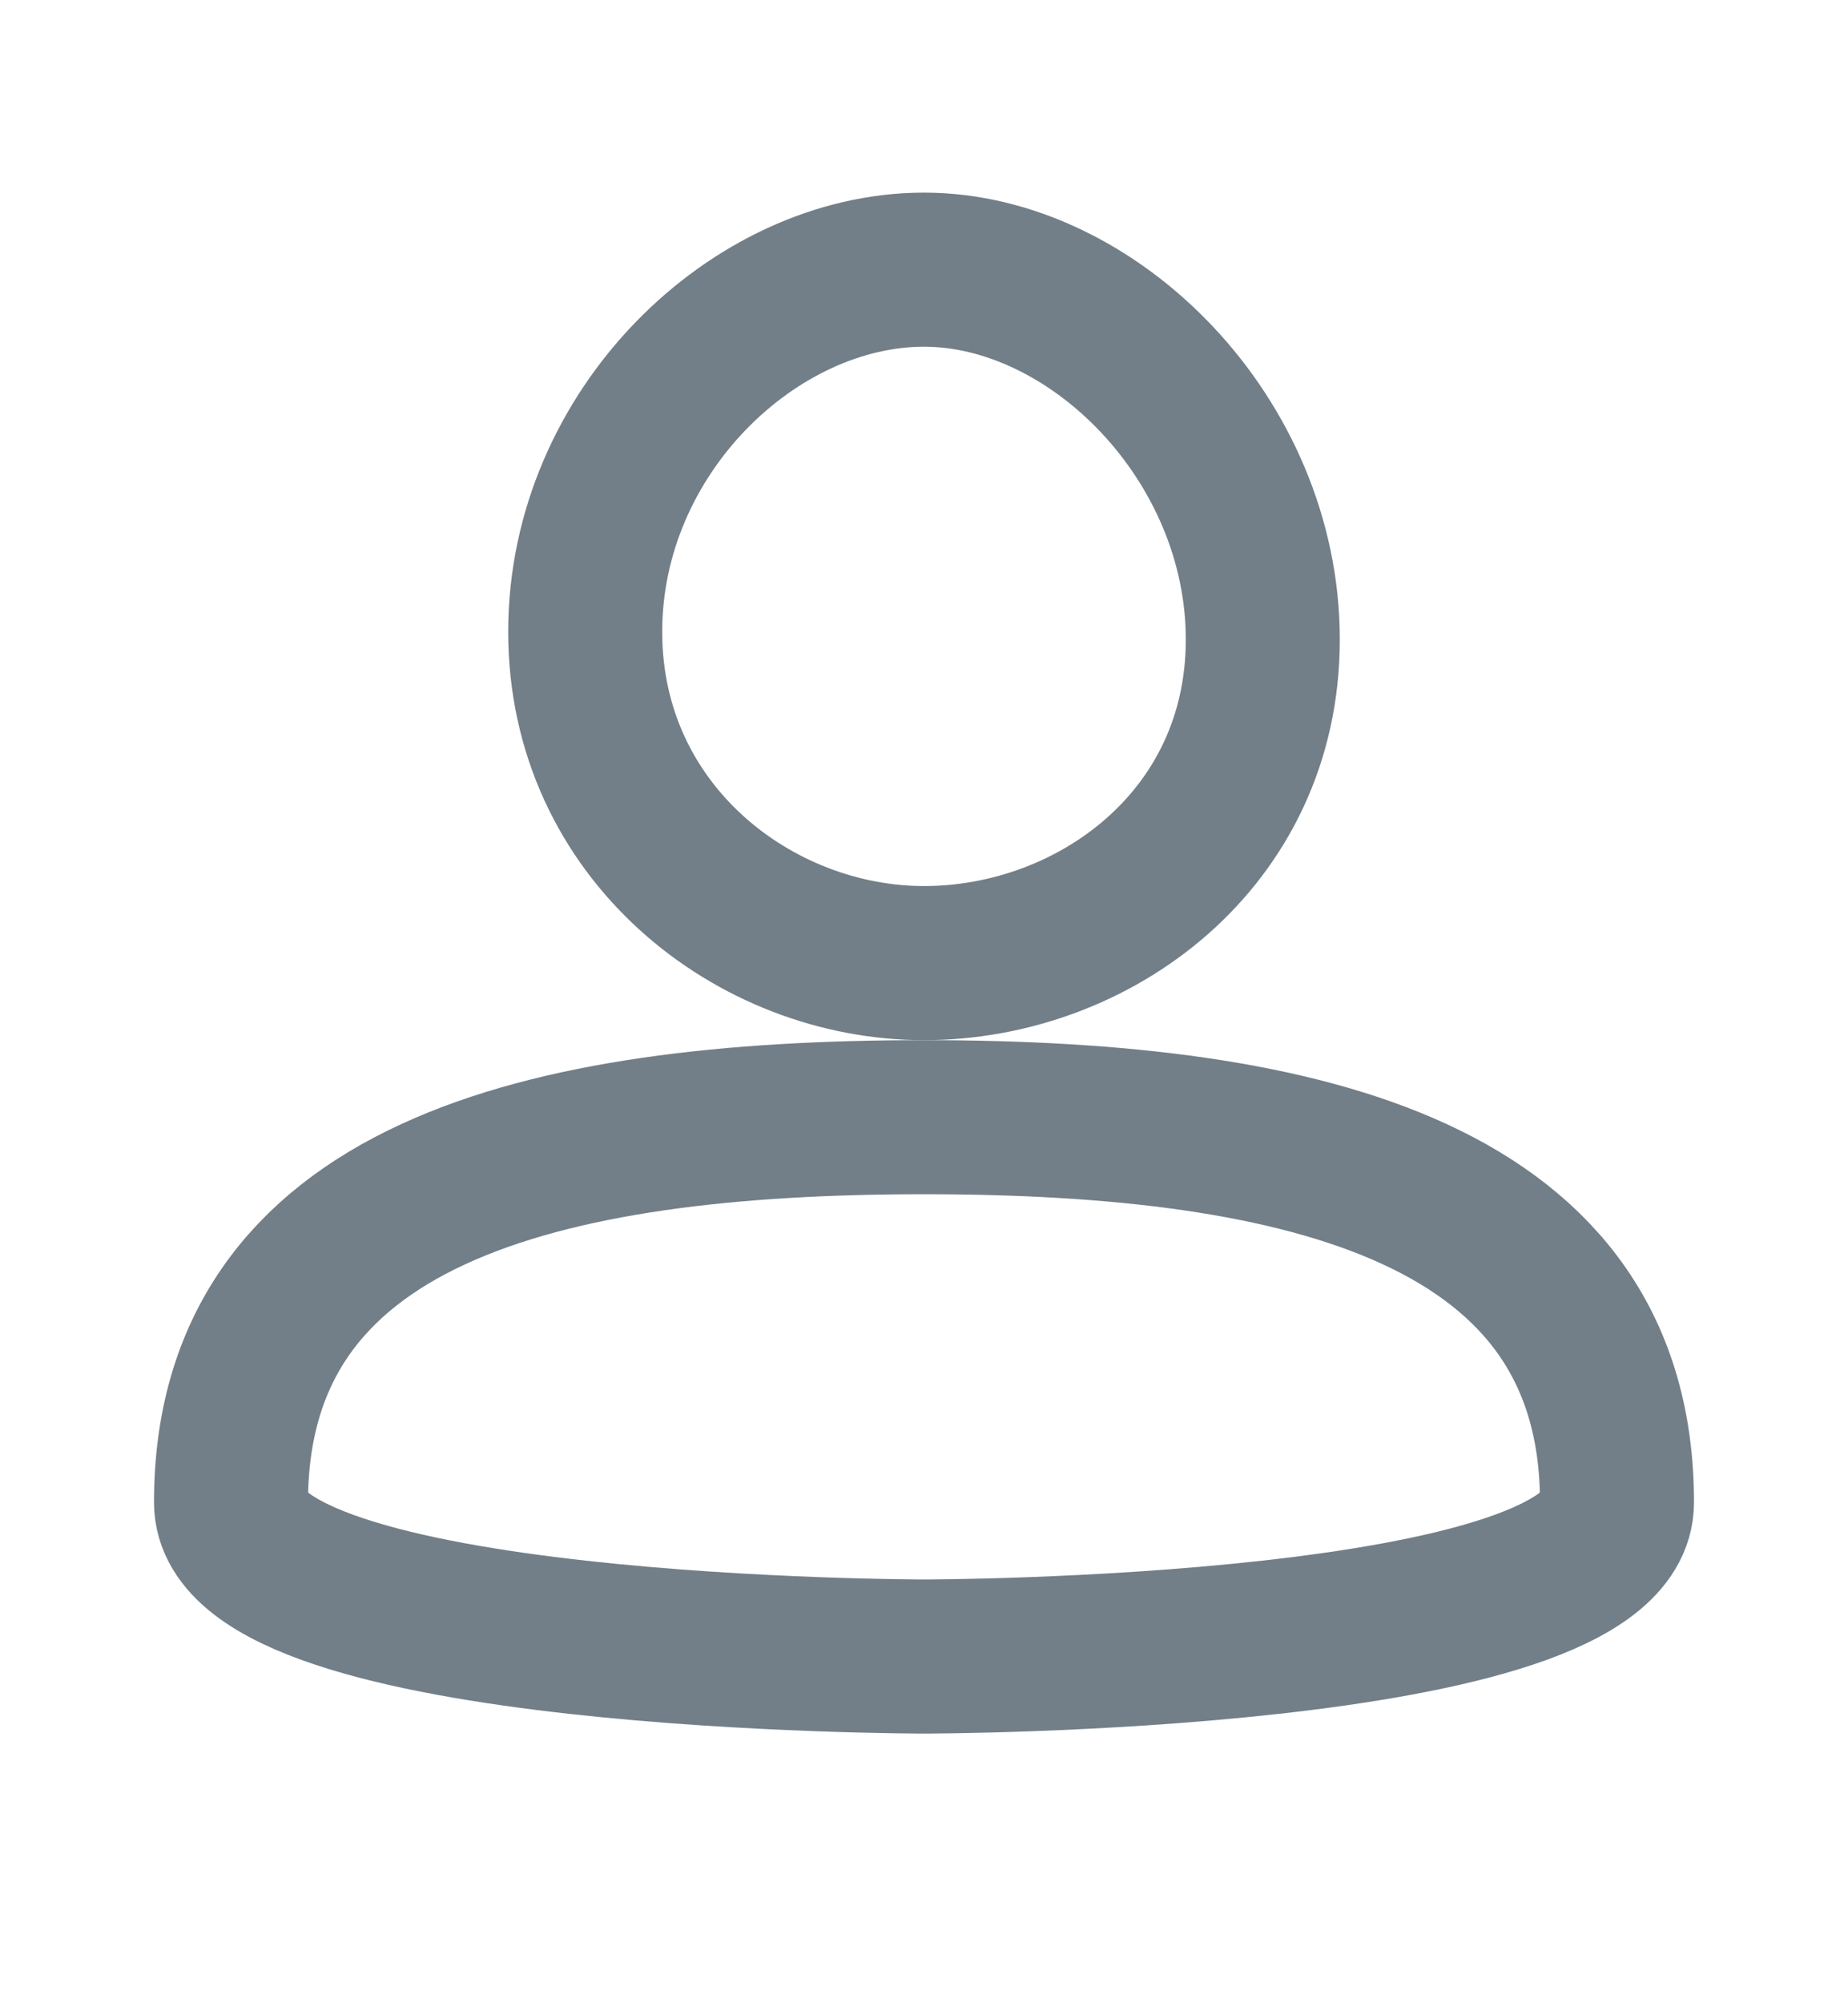 <svg width="12" height="13" viewBox="0 0 12 13" fill="none" xmlns="http://www.w3.org/2000/svg">
<path d="M6 6.25C7.1 6.25 8.2 5.45 8.2 4.15C8.2 2.85 7.1 1.75 6 1.75C4.9 1.75 3.8 2.8 3.8 4.1C3.8 5.4 4.9 6.25 6 6.25Z" stroke="#727F88" stroke-miterlimit="10"/>
<path d="M6 7.25C8.5 7.25 10.5 7.75 10.5 9.75C10.5 10.75 6 10.75 6 10.75C6 10.75 1.5 10.75 1.5 9.75C1.5 7.75 3.5 7.25 6 7.25Z" stroke="#727F88" stroke-miterlimit="10"/>
</svg>
